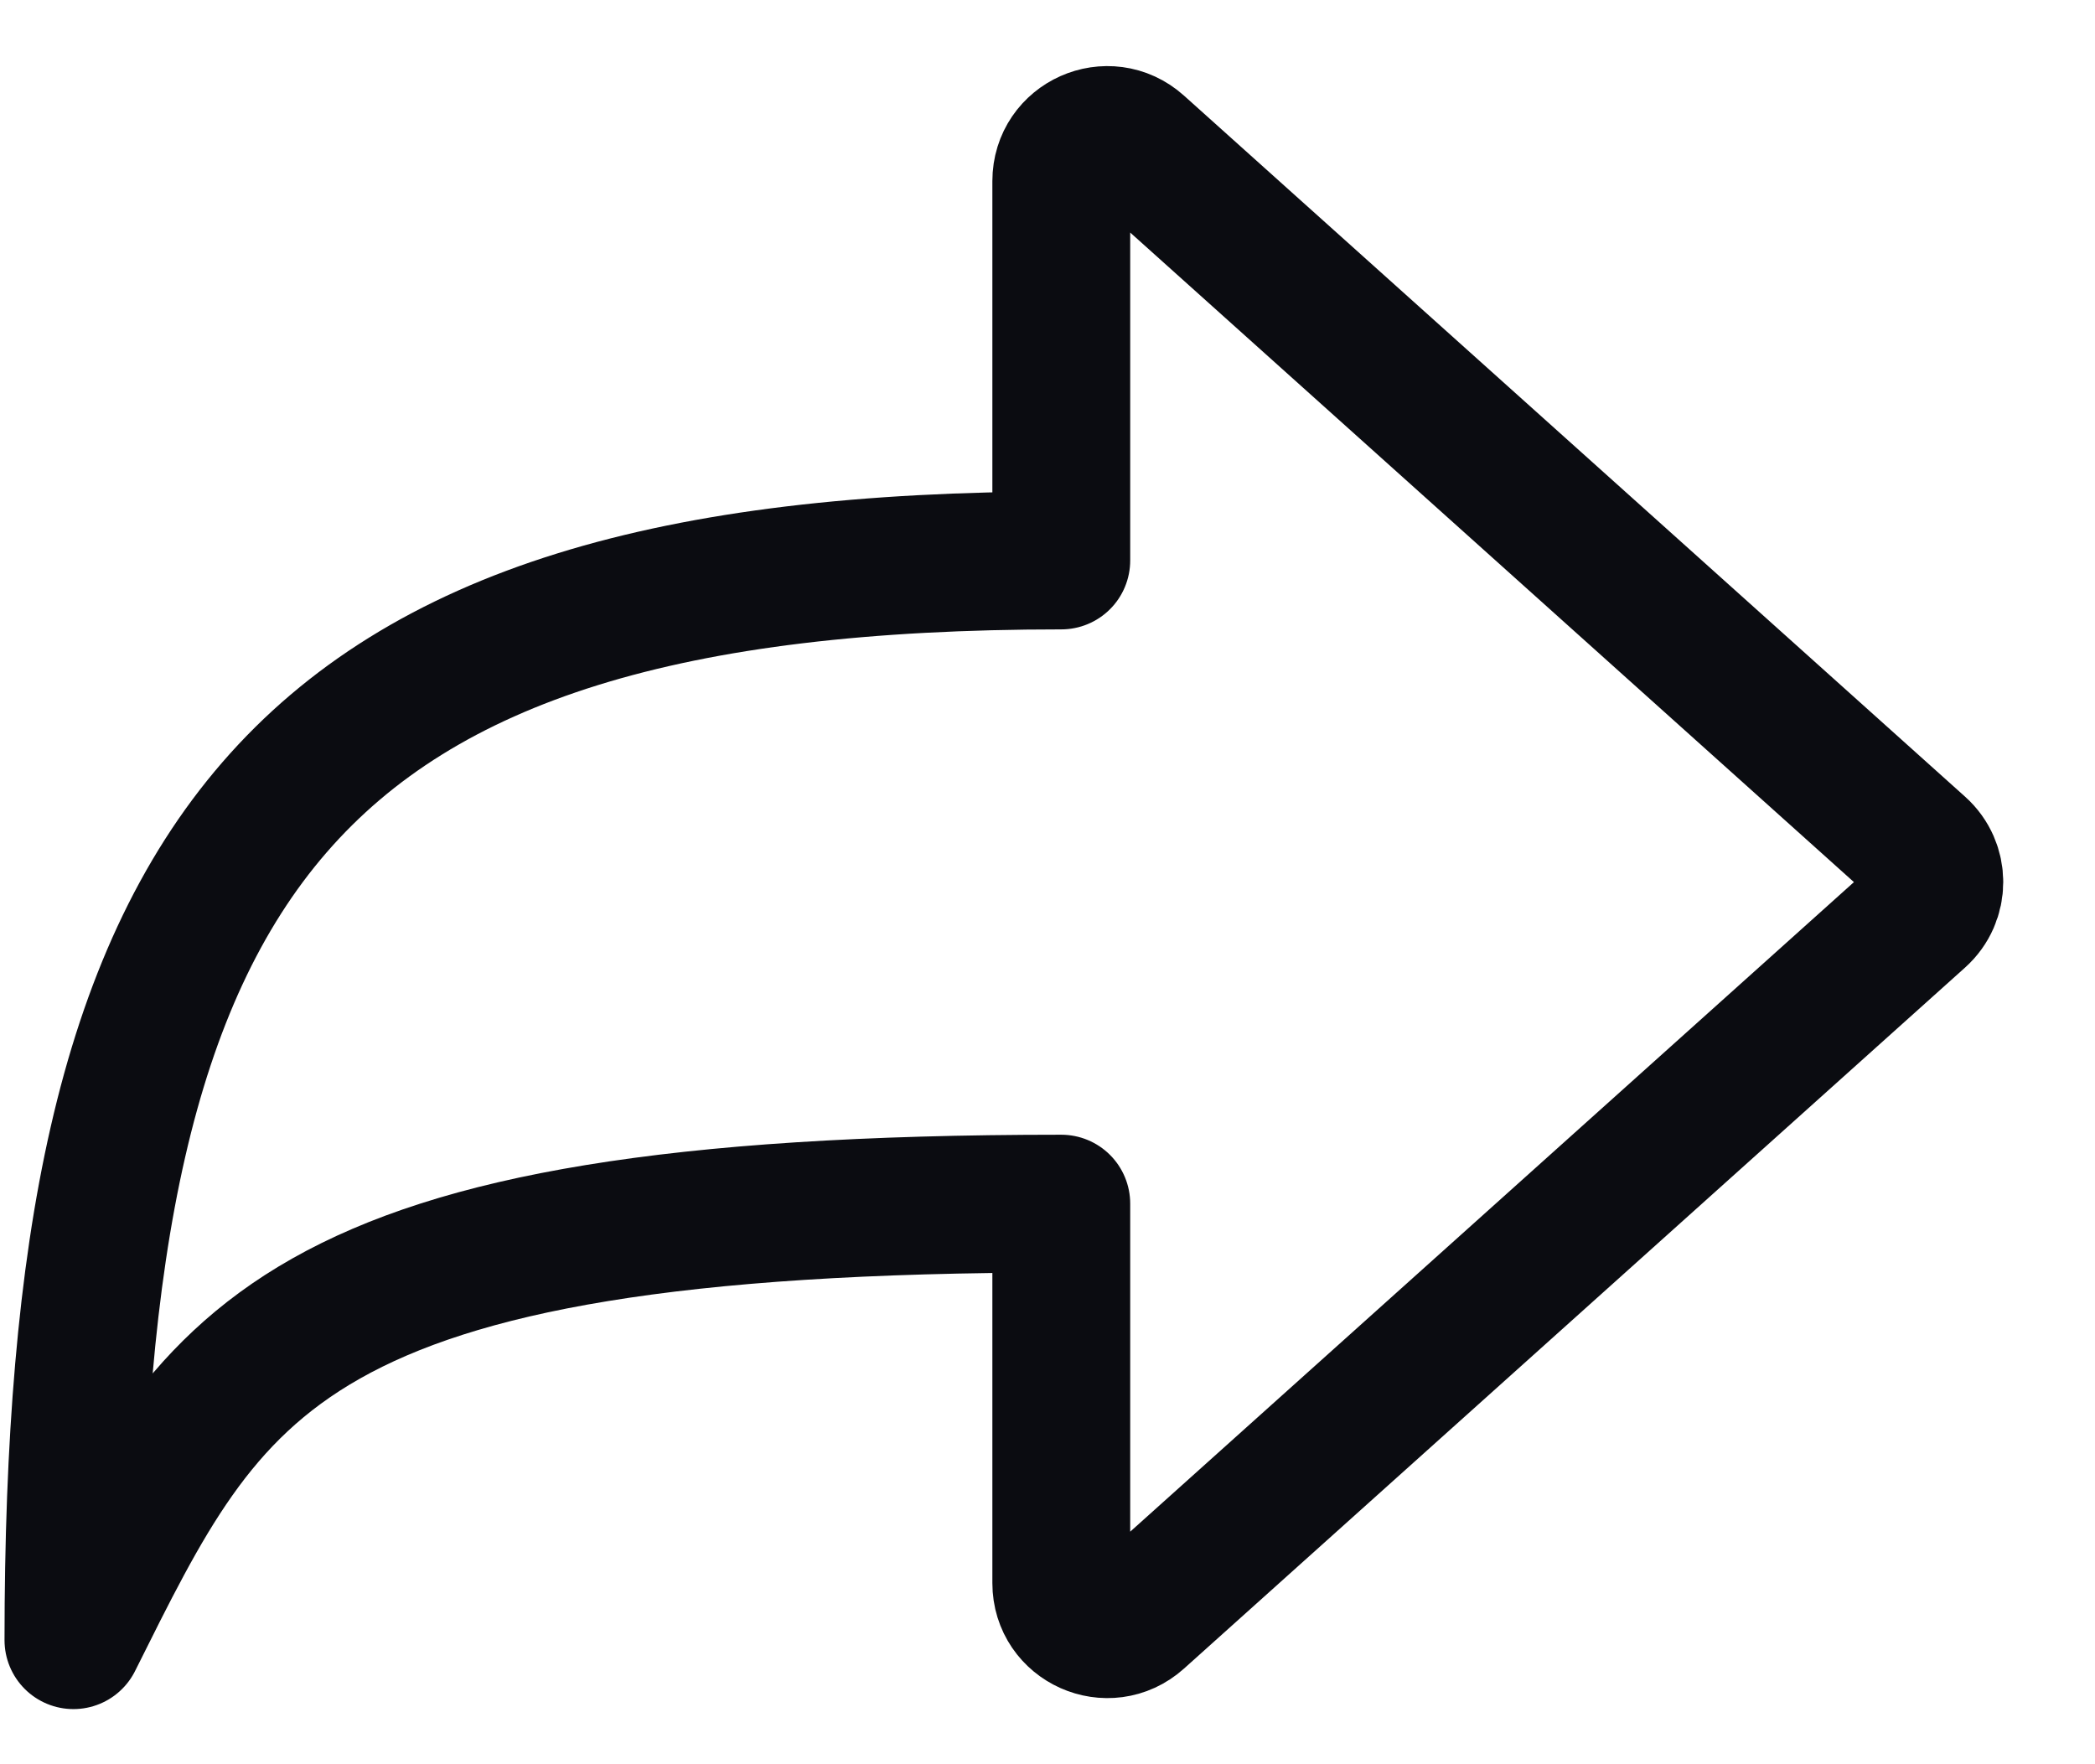 <svg width="19" height="16" viewBox="0 0 19 16" fill="none" xmlns="http://www.w3.org/2000/svg">
<path d="M17.404 7.69L10.32 1.332C10.051 1.091 9.625 1.281 9.625 1.642V5.083C2.541 5.083 0.666 7.791 0.666 14.875C1.916 12.375 2.541 10.916 9.625 10.916V14.358C9.625 14.718 10.051 14.909 10.32 14.668L17.404 8.31C17.589 8.144 17.589 7.855 17.404 7.69Z" stroke="#0B0C11" stroke-width="1.25" stroke-linejoin="round"/>
</svg>
